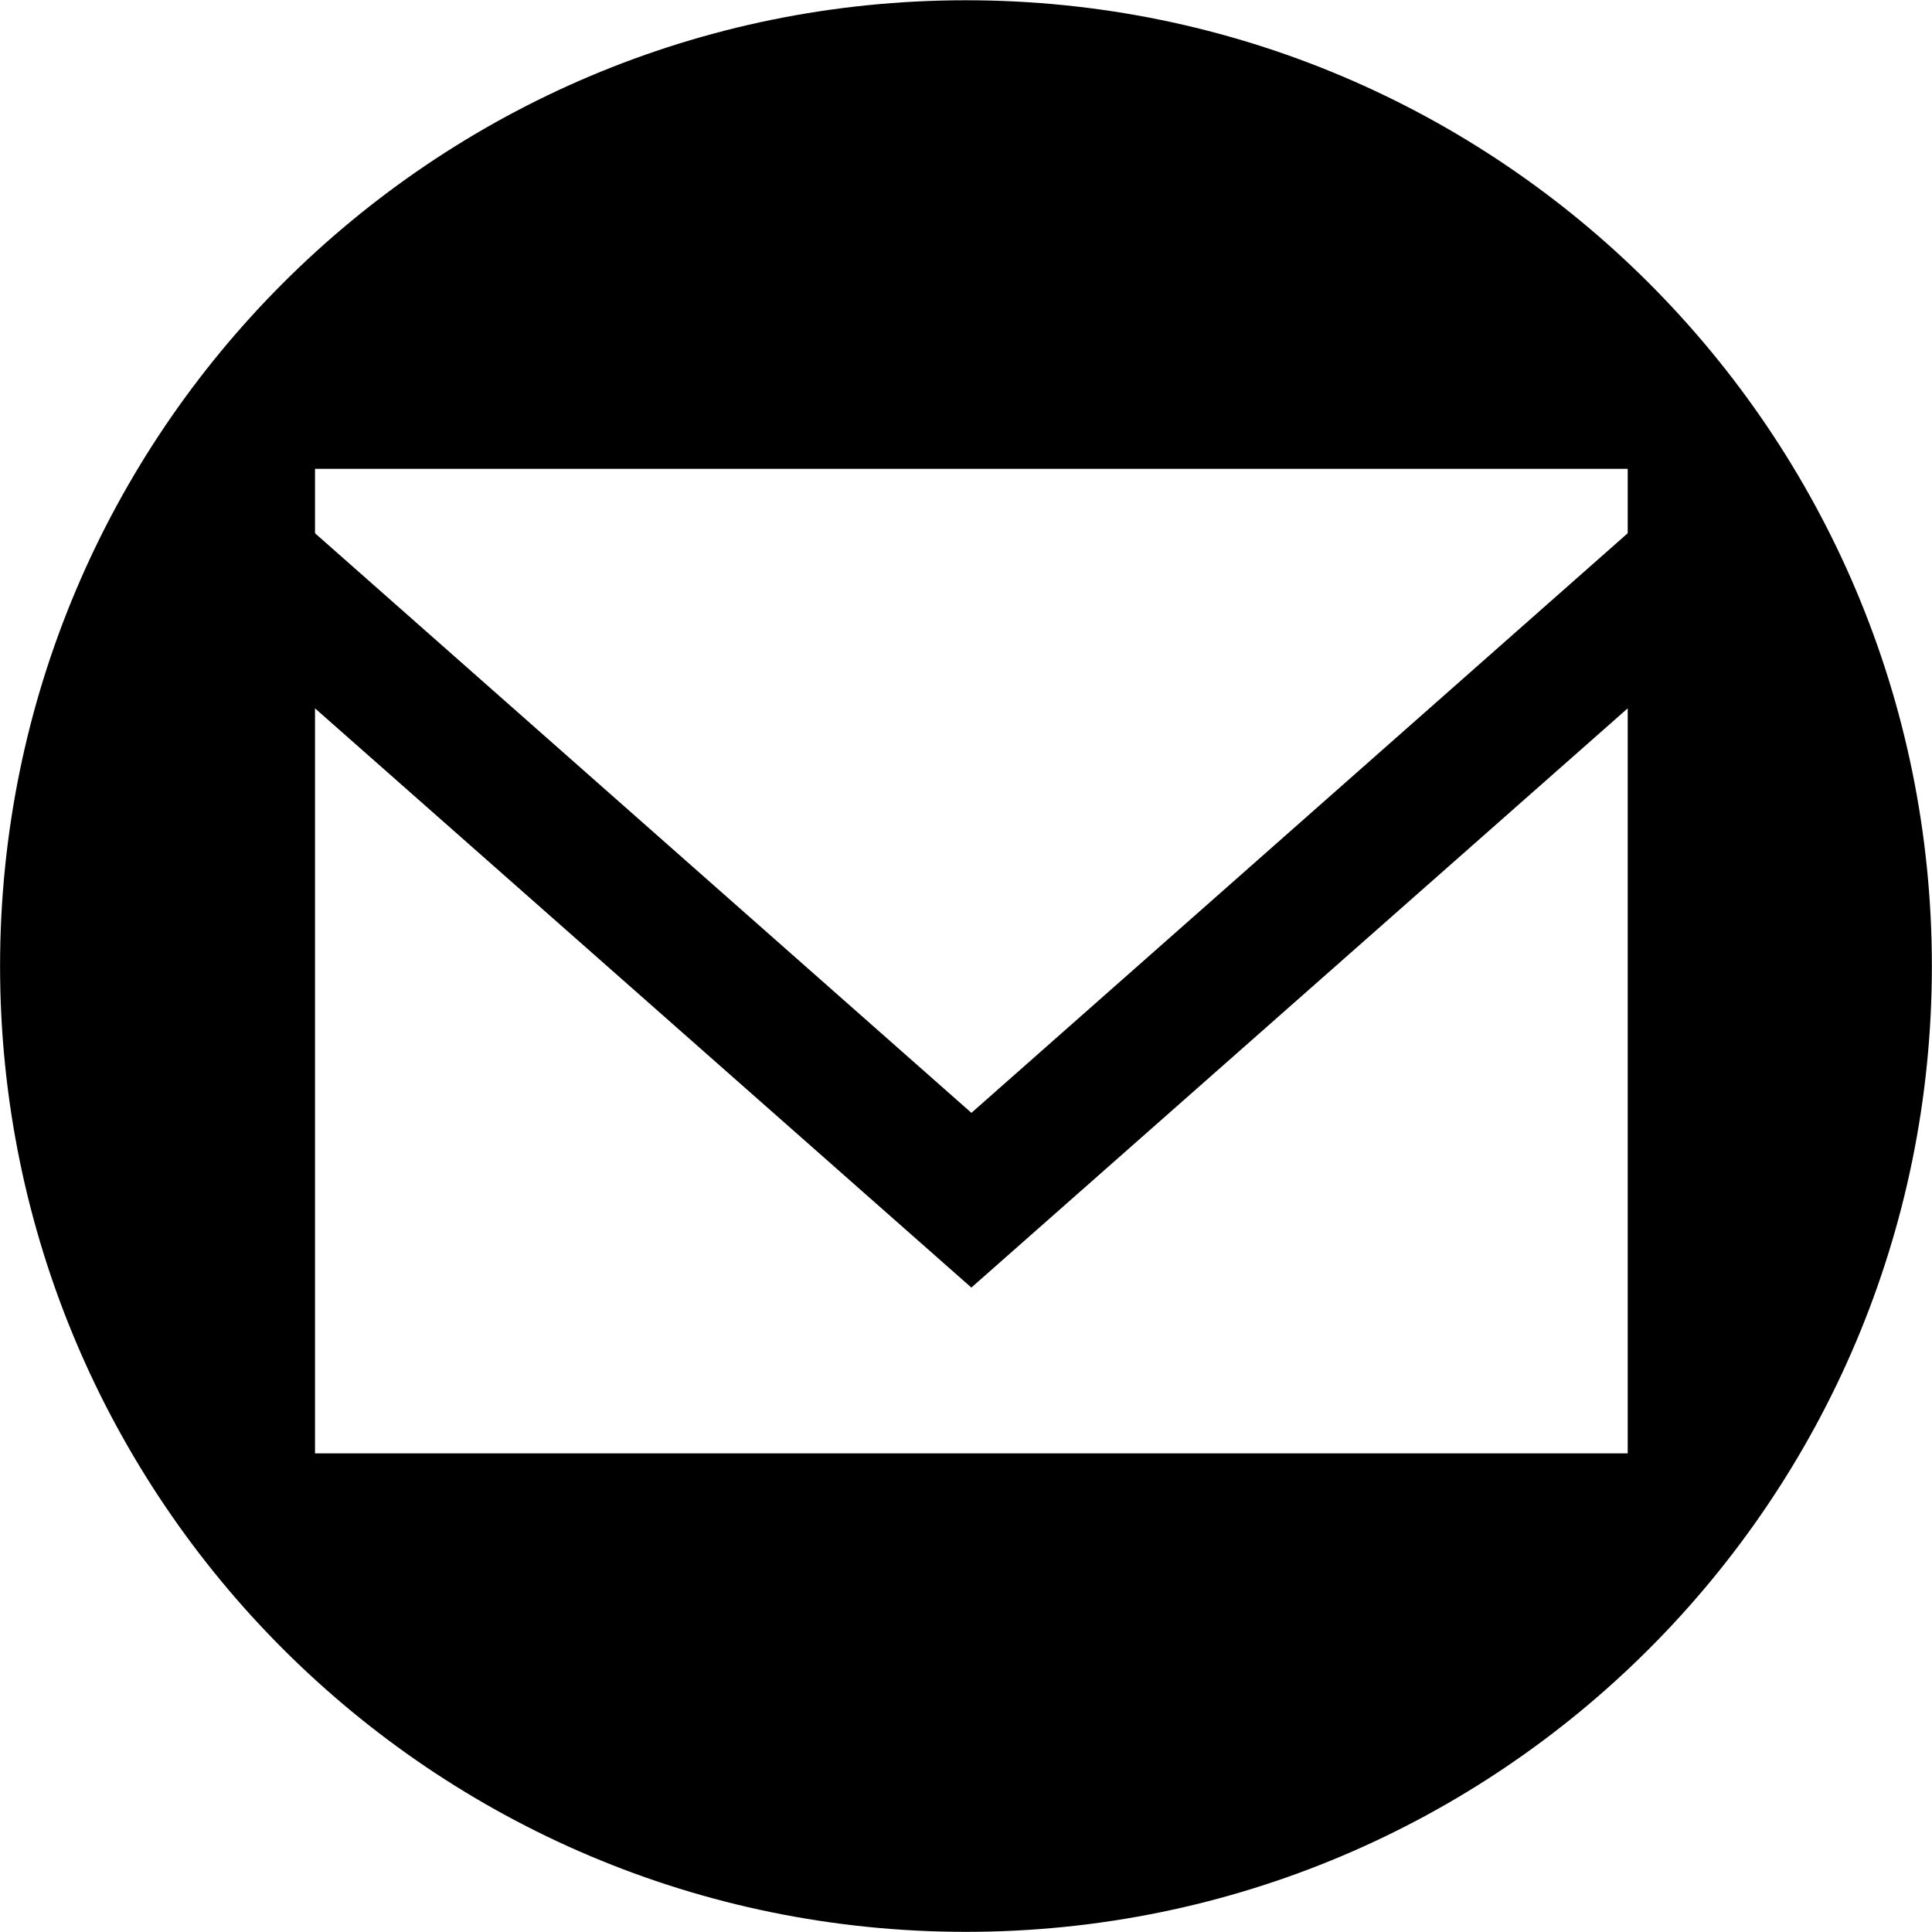 <?xml version="1.0" encoding="UTF-8" standalone="no"?>
<svg
   xmlns:dc="http://purl.org/dc/elements/1.1/"
   xmlns:cc="http://creativecommons.org/ns#"
   xmlns:rdf="http://www.w3.org/1999/02/22-rdf-syntax-ns#"
   xmlns:svg="http://www.w3.org/2000/svg"
   xmlns="http://www.w3.org/2000/svg"
   xmlns:sodipodi="http://sodipodi.sourceforge.net/DTD/sodipodi-0.dtd"
   xmlns:inkscape="http://www.inkscape.org/namespaces/inkscape"
   width="800px"
   height="800px"
   viewBox="0 0 24 24"
   fill="none"
   version="1.1"
   id="svg12"
   sodipodi:docname="email.svg"
   inkscape:version="1.0.2 (e86c8708, 2021-01-15)">
  <defs
     id="defs16" />
  <sodipodi:namedview
     pagecolor="#ffffff"
     bordercolor="#666666"
     borderopacity="1"
     objecttolerance="10"
     gridtolerance="10"
     guidetolerance="10"
     inkscape:pageopacity="0"
     inkscape:pageshadow="2"
     inkscape:window-width="2560"
     inkscape:window-height="1178"
     id="namedview14"
     showgrid="false"
     inkscape:zoom="0.5"
     inkscape:cx="965.36136"
     inkscape:cy="483.50854"
     inkscape:window-x="0"
     inkscape:window-y="25"
     inkscape:window-maximized="0"
     inkscape:current-layer="layer1"
     inkscape:document-rotation="0" />
  <g
     inkscape:groupmode="layer"
     id="layer1"
     inkscape:label="Layer 1"
     style="display:inline">
    <path
       id="path10"
       style="fill:#000000;fill-opacity:1;stroke-width:39.994"
       d="M 399.988 0.109 C 179.097 0.109 0.029 179.157 0.029 400.023 C 0.029 620.888 179.097 799.938 399.988 799.938 C 620.877 799.938 799.947 620.888 799.947 400.023 C 799.947 179.157 620.877 0.109 399.988 0.109 z M 130.441 194.141 L 673.998 194.141 L 673.998 220.803 L 402.246 460.809 L 130.441 220.803 L 130.441 194.141 z M 130.441 293.312 L 402.219 533.156 L 673.998 293.312 L 673.998 601.807 L 130.441 601.807 L 130.441 293.312 z "
       transform="scale(0.03)" />
    <g
       id="icons"
       transform="matrix(0.815,0,0,0.815,-227.642,-615.46)"
       style="fill:#ffffff;fill-opacity:1;fill-rule:evenodd;stroke:none;stroke-width:1" />
  </g>
</svg>
